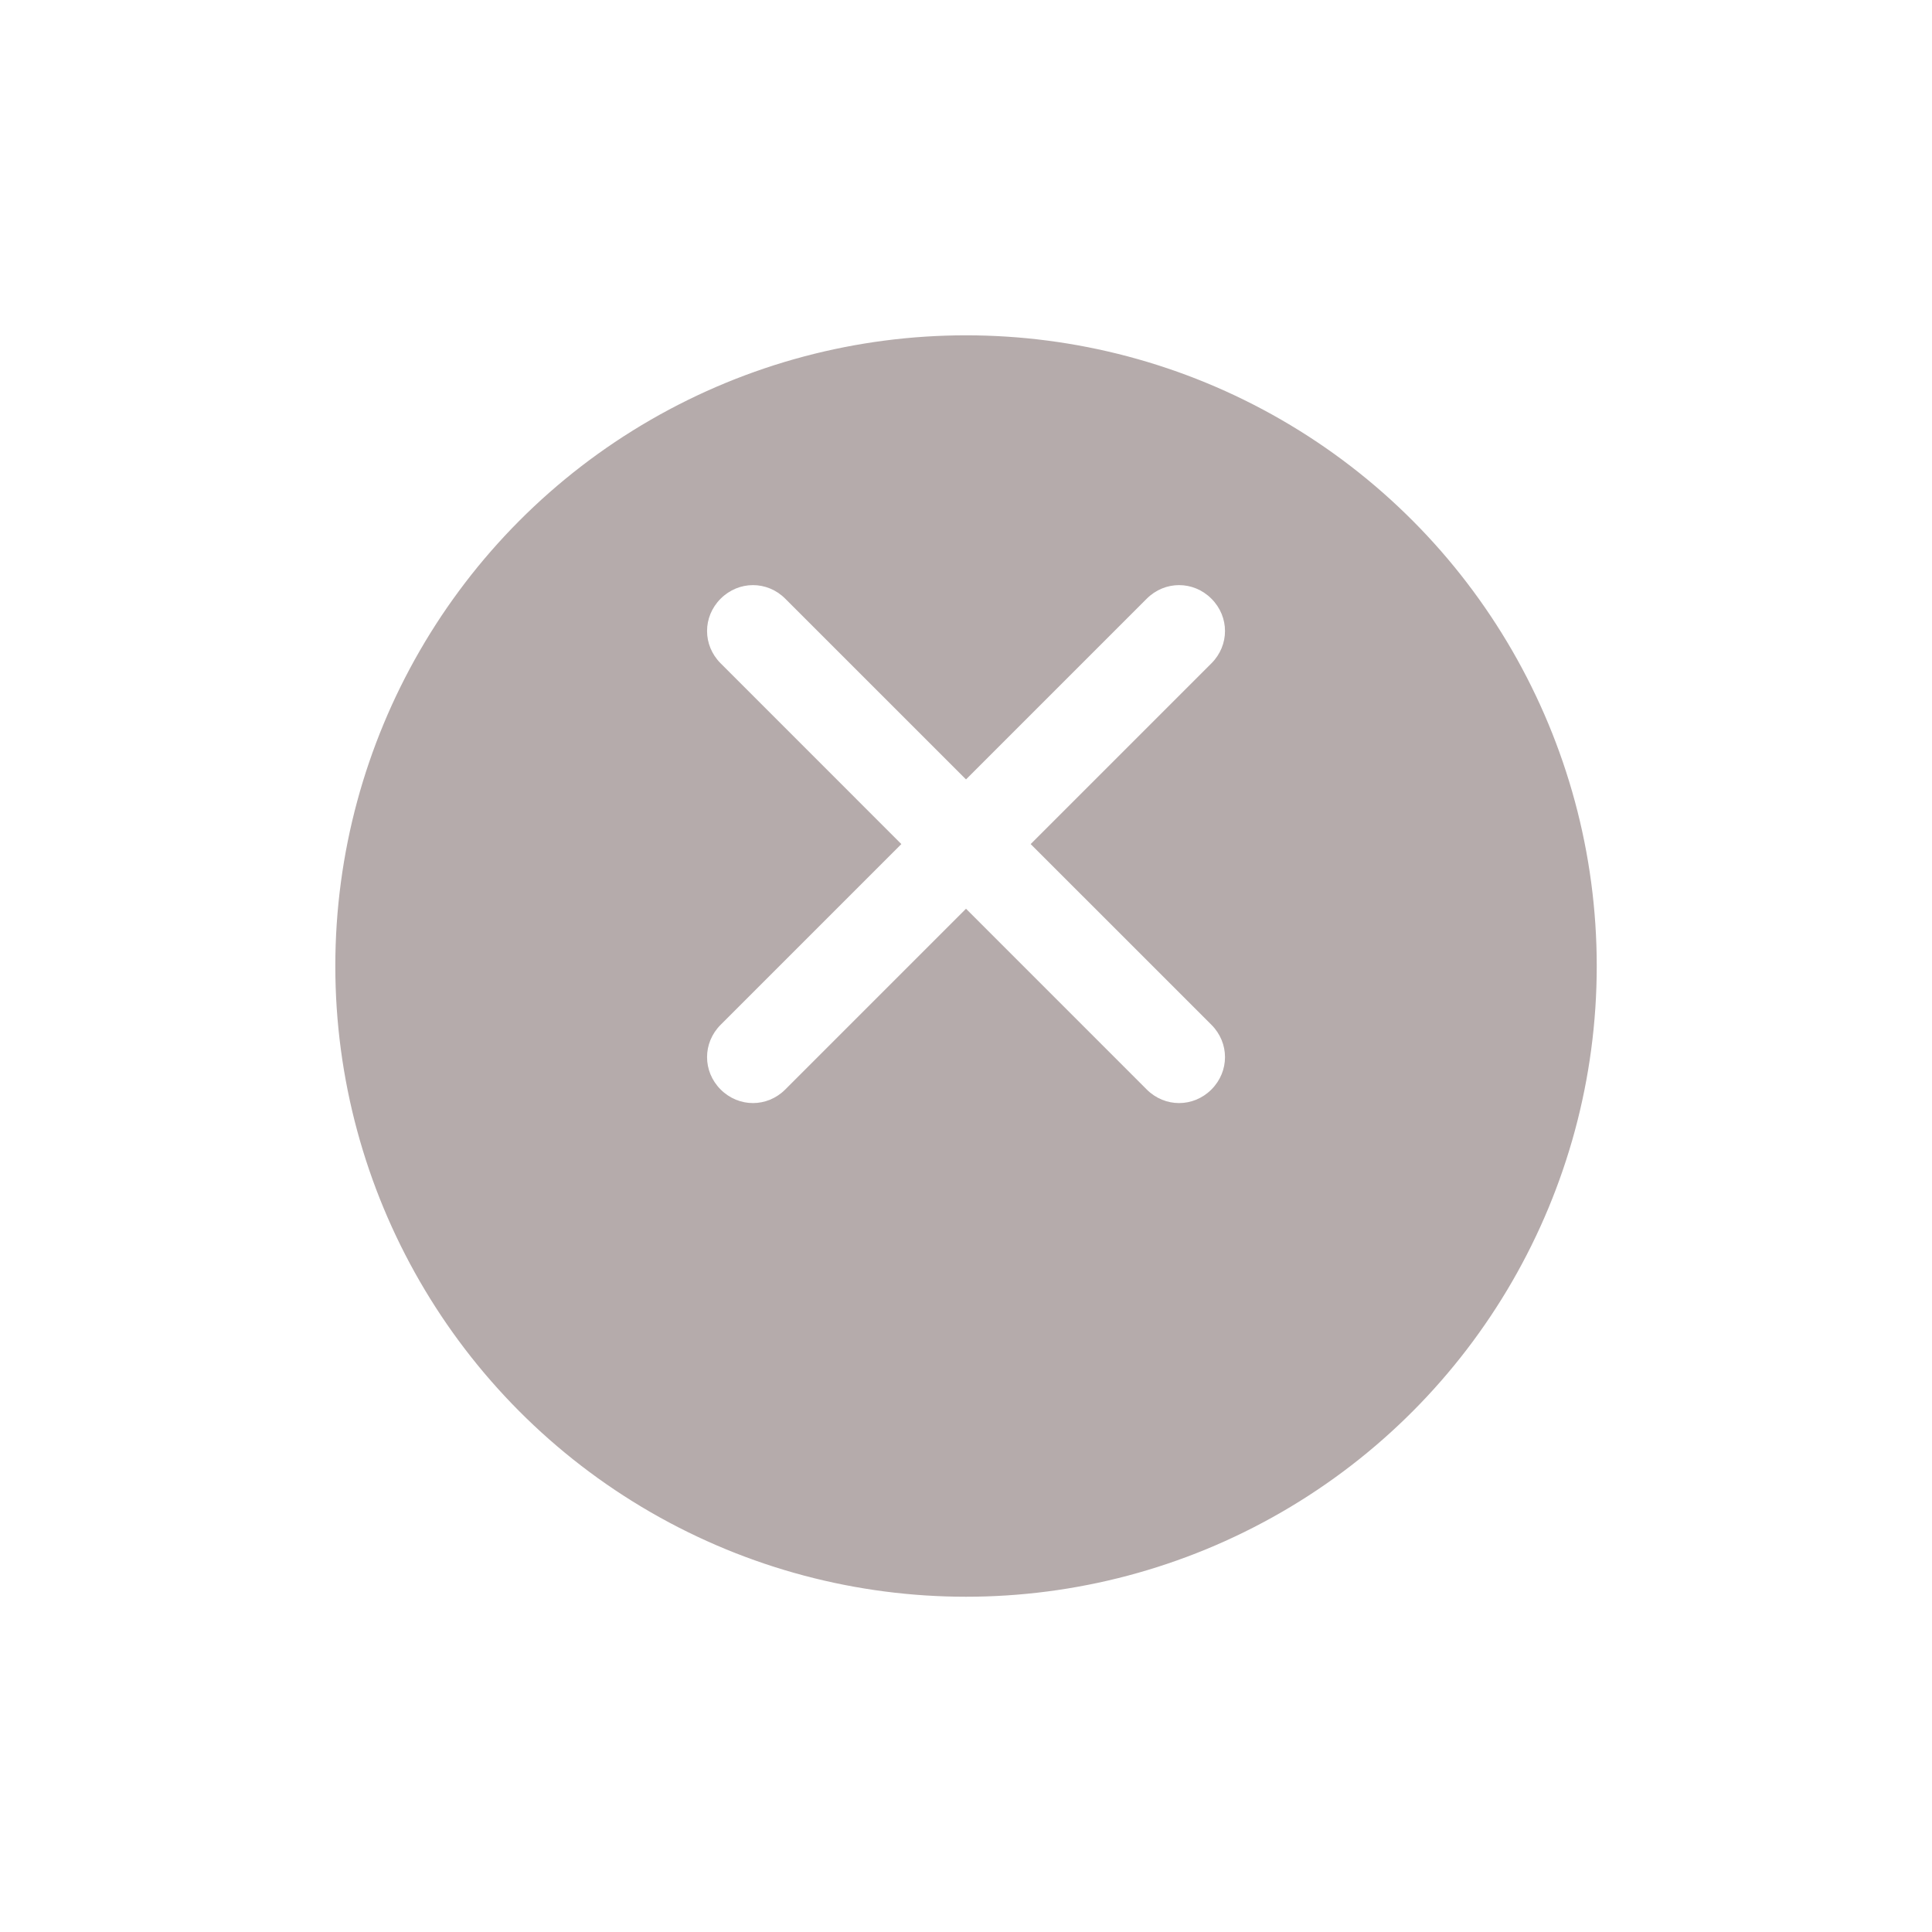 <svg width="31.689" height="31.689" viewBox="0 0 31.689 31.689" fill="none" xmlns="http://www.w3.org/2000/svg" xmlns:xlink="http://www.w3.org/1999/xlink">
	<desc>
			Created with Pixso.
	</desc>
	<g filter="url(#filter_1_8710_dd)">
		<circle cx="15.845" cy="13.845" r="11.095" fill="#B5ABAB"/>
		<circle cx="15.845" cy="13.845" r="11.095" stroke="#FFFFFF" stroke-width="1.5"/>
	</g>
	<path d="M12.88 17.87C12.584 18.167 12.117 18.167 11.82 17.87C11.523 17.573 11.523 17.106 11.82 16.809L18.809 9.82C19.106 9.523 19.573 9.523 19.87 9.82C20.167 10.117 20.167 10.583 19.87 10.88L12.88 17.87Z" fill-rule="evenodd" fill="#FFFFFF"/>
	<path d="M11.82 10.88C11.523 10.583 11.523 10.117 11.82 9.82C12.117 9.523 12.584 9.523 12.88 9.82L19.87 16.809C20.167 17.106 20.167 17.573 19.87 17.87C19.573 18.167 19.106 18.167 18.809 17.87L11.82 10.88Z" fill-rule="evenodd" fill="#FFFFFF"/>
	<defs>
		<filter id="filter_1_8710_dd" x="0" y="0" width="31.689" height="31.689" filterUnits="userSpaceOnUse" color-interpolation-filters="sRGB">
			<feFlood flood-opacity="0" result="BackgroundImageFix"/>
			<feColorMatrix in="SourceAlpha" type="matrix" values="0 0 0 0 0 0 0 0 0 0 0 0 0 0 0 0 0 0 127 0"/>
			<feOffset dx="0" dy="2"/>
			<feGaussianBlur stdDeviation="1.333"/>
			<feColorMatrix type="matrix" values="0 0 0 0 0 0 0 0 0 0 0 0 0 0 0 0 0 0 0.25 0"/>
			<feBlend mode="normal" in2="BackgroundImageFix" result="effect_dropShadow_1"/>
			<feBlend mode="normal" in="SourceGraphic" in2="effect_dropShadow_1" result="shape"/>
		</filter>
	</defs>
</svg>
